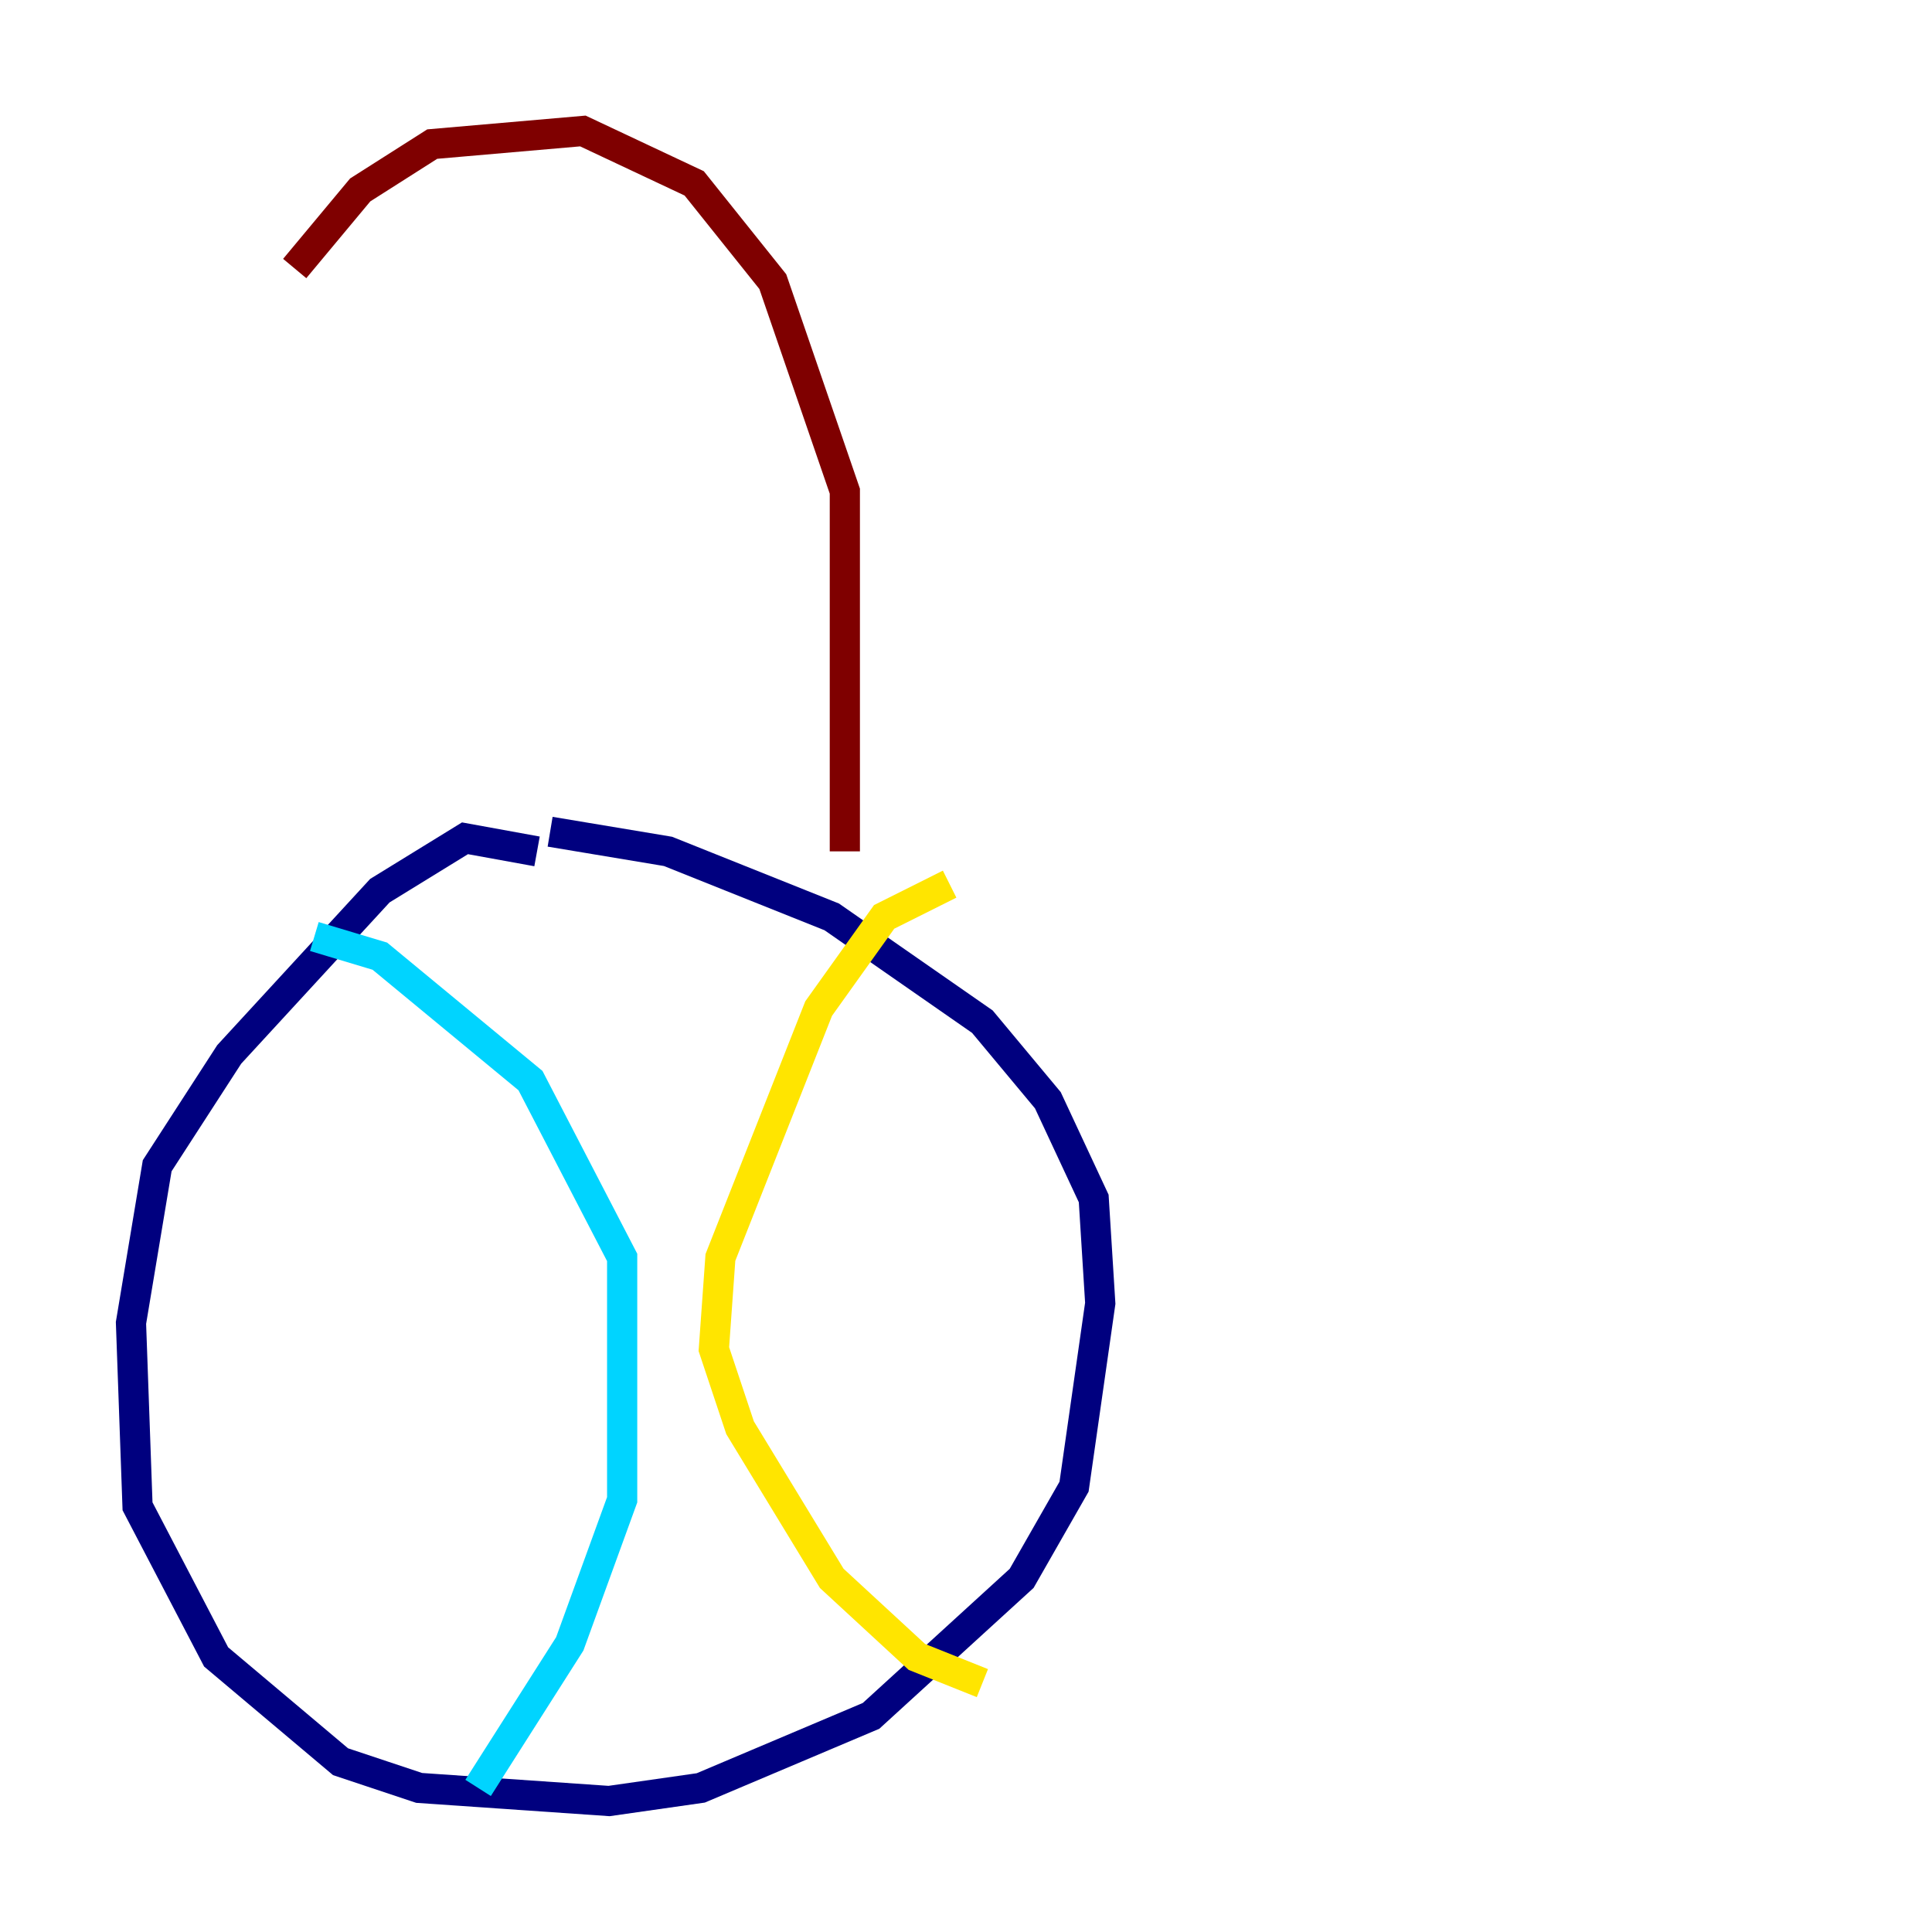 <?xml version="1.0" encoding="utf-8" ?>
<svg baseProfile="tiny" height="128" version="1.2" viewBox="0,0,128,128" width="128" xmlns="http://www.w3.org/2000/svg" xmlns:ev="http://www.w3.org/2001/xml-events" xmlns:xlink="http://www.w3.org/1999/xlink"><defs /><polyline fill="none" points="35.58,56.407 30.807,55.539 25.166,59.01 15.186,69.858 10.414,77.234 8.678,87.647 9.112,99.797 14.319,109.776 22.563,116.719 27.77,118.454 40.352,119.322 46.427,118.454 57.709,113.681 67.688,104.57 71.159,98.495 72.895,86.346 72.461,79.403 69.424,72.895 65.085,67.688 55.105,60.746 44.258,56.407 36.447,55.105" stroke="#00007f" stroke-width="2" /><polyline fill="none" points="20.827,62.047 25.166,63.349 35.146,71.593 41.22,83.308 41.22,99.363 37.749,108.909 31.675,118.454" stroke="#00d4ff" stroke-width="2" /><polyline fill="none" points="62.915,58.576 58.576,60.746 54.237,66.82 47.729,83.308 47.295,89.383 49.031,94.59 55.105,104.57 60.746,109.776 65.085,111.512" stroke="#ffe500" stroke-width="2" /><polyline fill="none" points="55.973,56.407 55.973,32.542 51.2,18.658 45.993,12.149 38.617,8.678 28.637,9.546 23.864,12.583 19.525,17.79" stroke="#7f0000" stroke-width="2" /></svg>